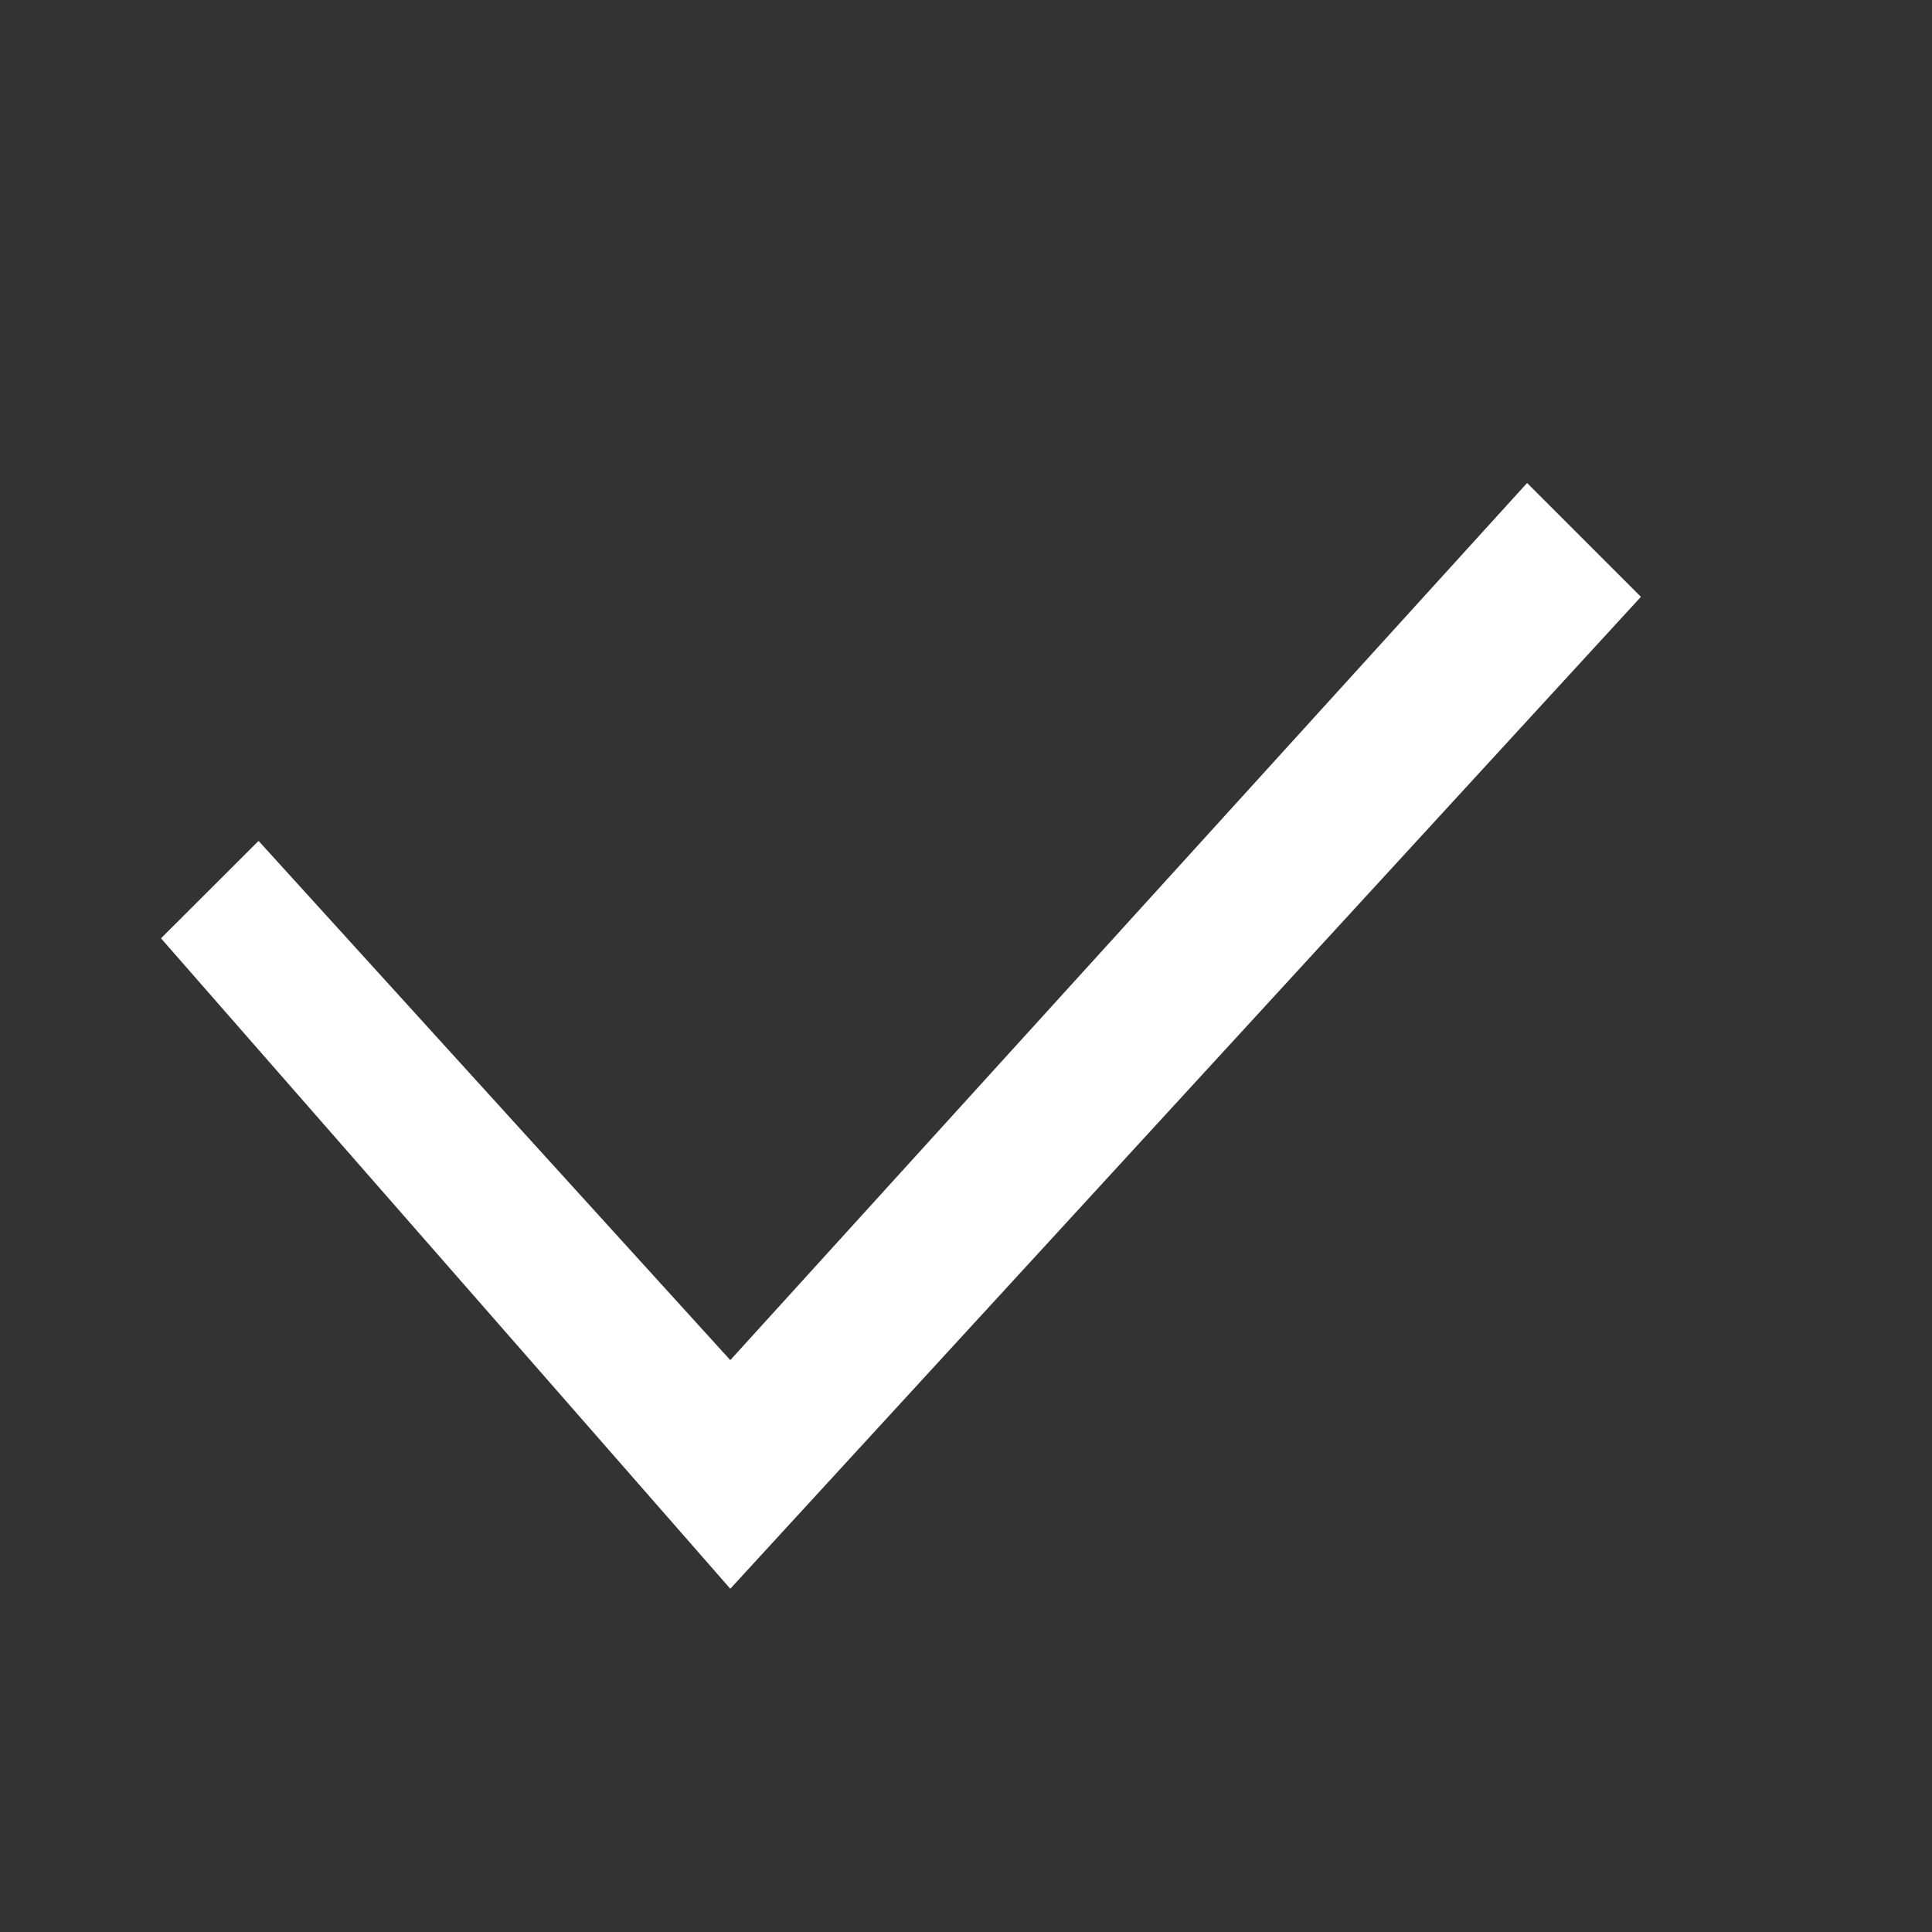 <svg width="12" height="12" viewBox="0 0 12 12" fill="none" xmlns="http://www.w3.org/2000/svg">
<rect x="0" y="0" width="12" height="12" fill="#333333" stroke="none"/>
<path d="M1.606 5.223L1 5.828L4.536 9.868L10.192 3.707L9.485 3L4.536 8.448L1.606 5.223Z" fill="white"/>
</svg>
